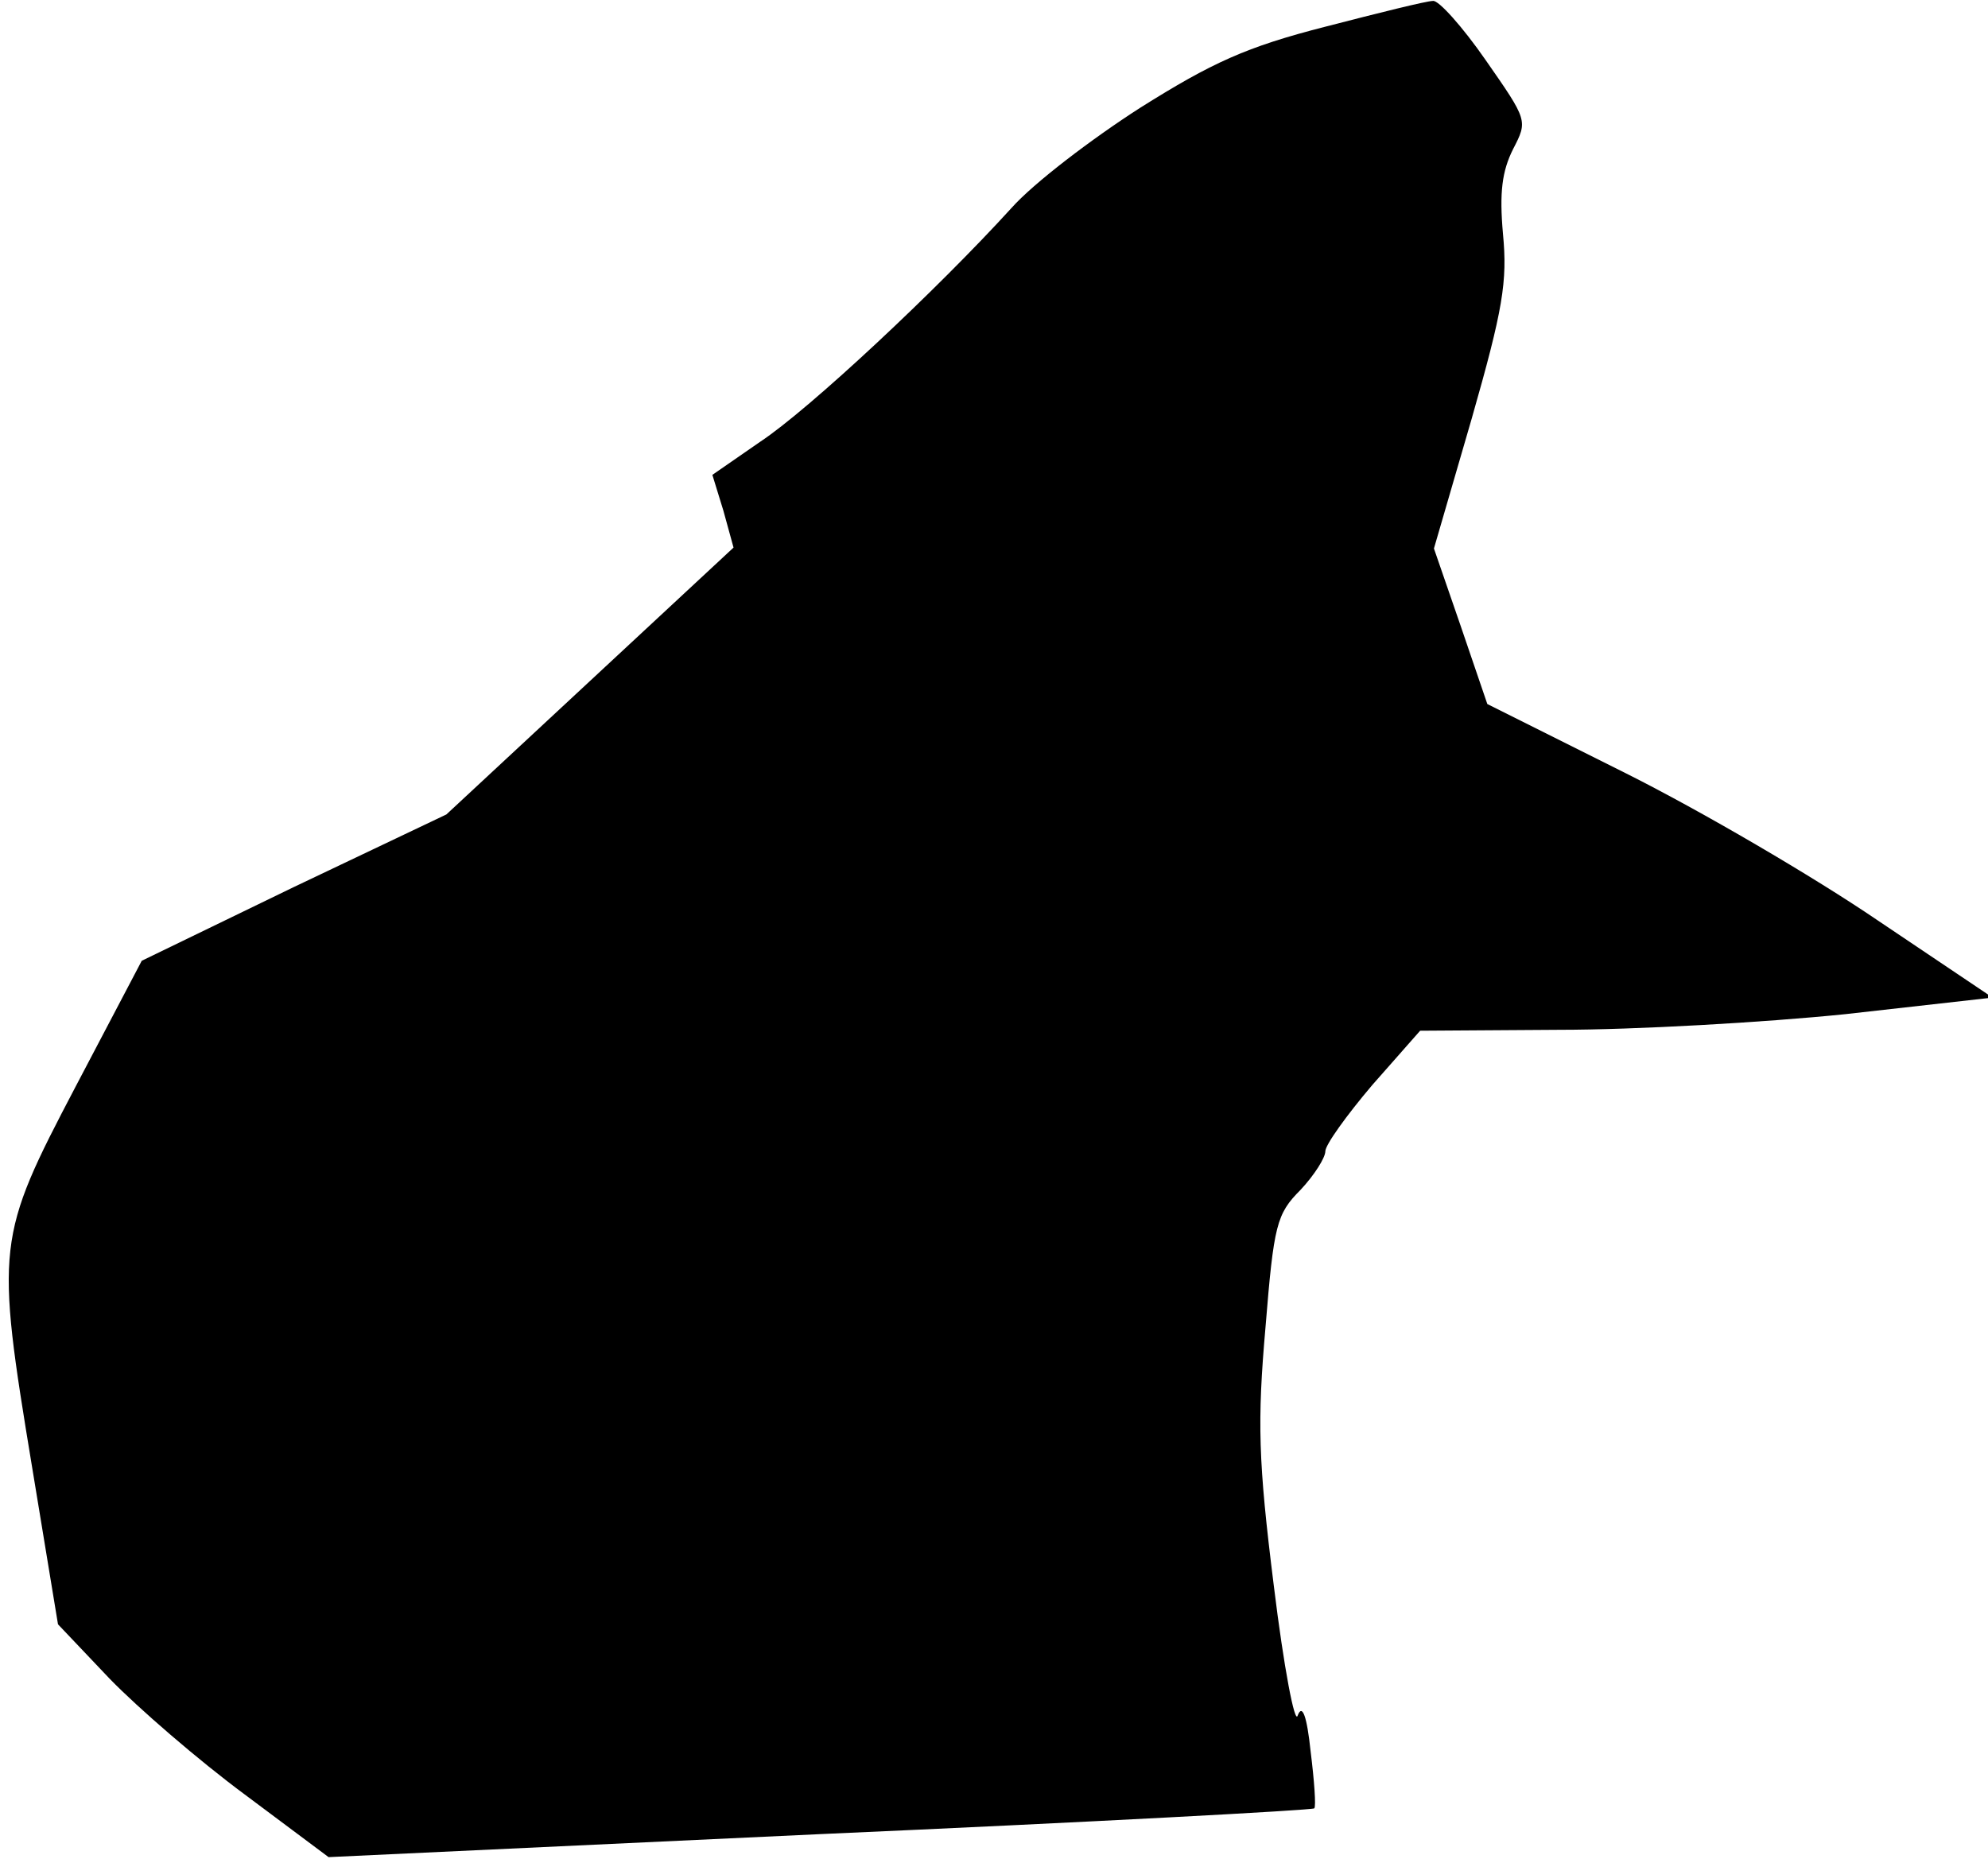 <?xml version="1.0" standalone="no"?>
<!DOCTYPE svg PUBLIC "-//W3C//DTD SVG 20010904//EN"
 "http://www.w3.org/TR/2001/REC-SVG-20010904/DTD/svg10.dtd">
<svg version="1.0" xmlns="http://www.w3.org/2000/svg"
 width="216pt" height="202pt" viewBox="0 0 216 202"
 preserveAspectRatio="xMidYMid meet">
<g transform="translate(0,202) scale(0.1,-0.1)"
fill="#000000" stroke="none">
<path fill="#000000" stroke="none" d="M1440 1991 c-86 -22 -123 -39 -201 -88
-53 -34 -116 -82 -140 -109 -81 -89 -220 -219 -273 -254 l-52 -36 12 -39 11
-40 -156 -145 -156 -145 -166 -79 -165 -80 -72 -137 c-86 -164 -87 -172 -47
-414 l28 -170 56 -59 c31 -32 97 -89 147 -126 l91 -68 534 25 c294 13 535 26
537 28 2 2 0 30 -4 62 -4 38 -9 52 -14 39 -3 -11 -15 51 -26 141 -17 136 -18
178 -9 281 9 111 12 123 38 149 15 16 27 35 27 42 0 7 23 39 51 72 l52 59 151
1 c83 0 223 8 311 17 l160 18 -125 84 c-69 47 -192 119 -274 160 l-150 75 -29
85 -29 84 41 141 c34 119 39 149 34 201 -4 45 -1 68 11 92 16 31 16 31 -30 97
-25 36 -51 65 -57 64 -7 0 -59 -13 -117 -28z"/>
</g>
</svg>
